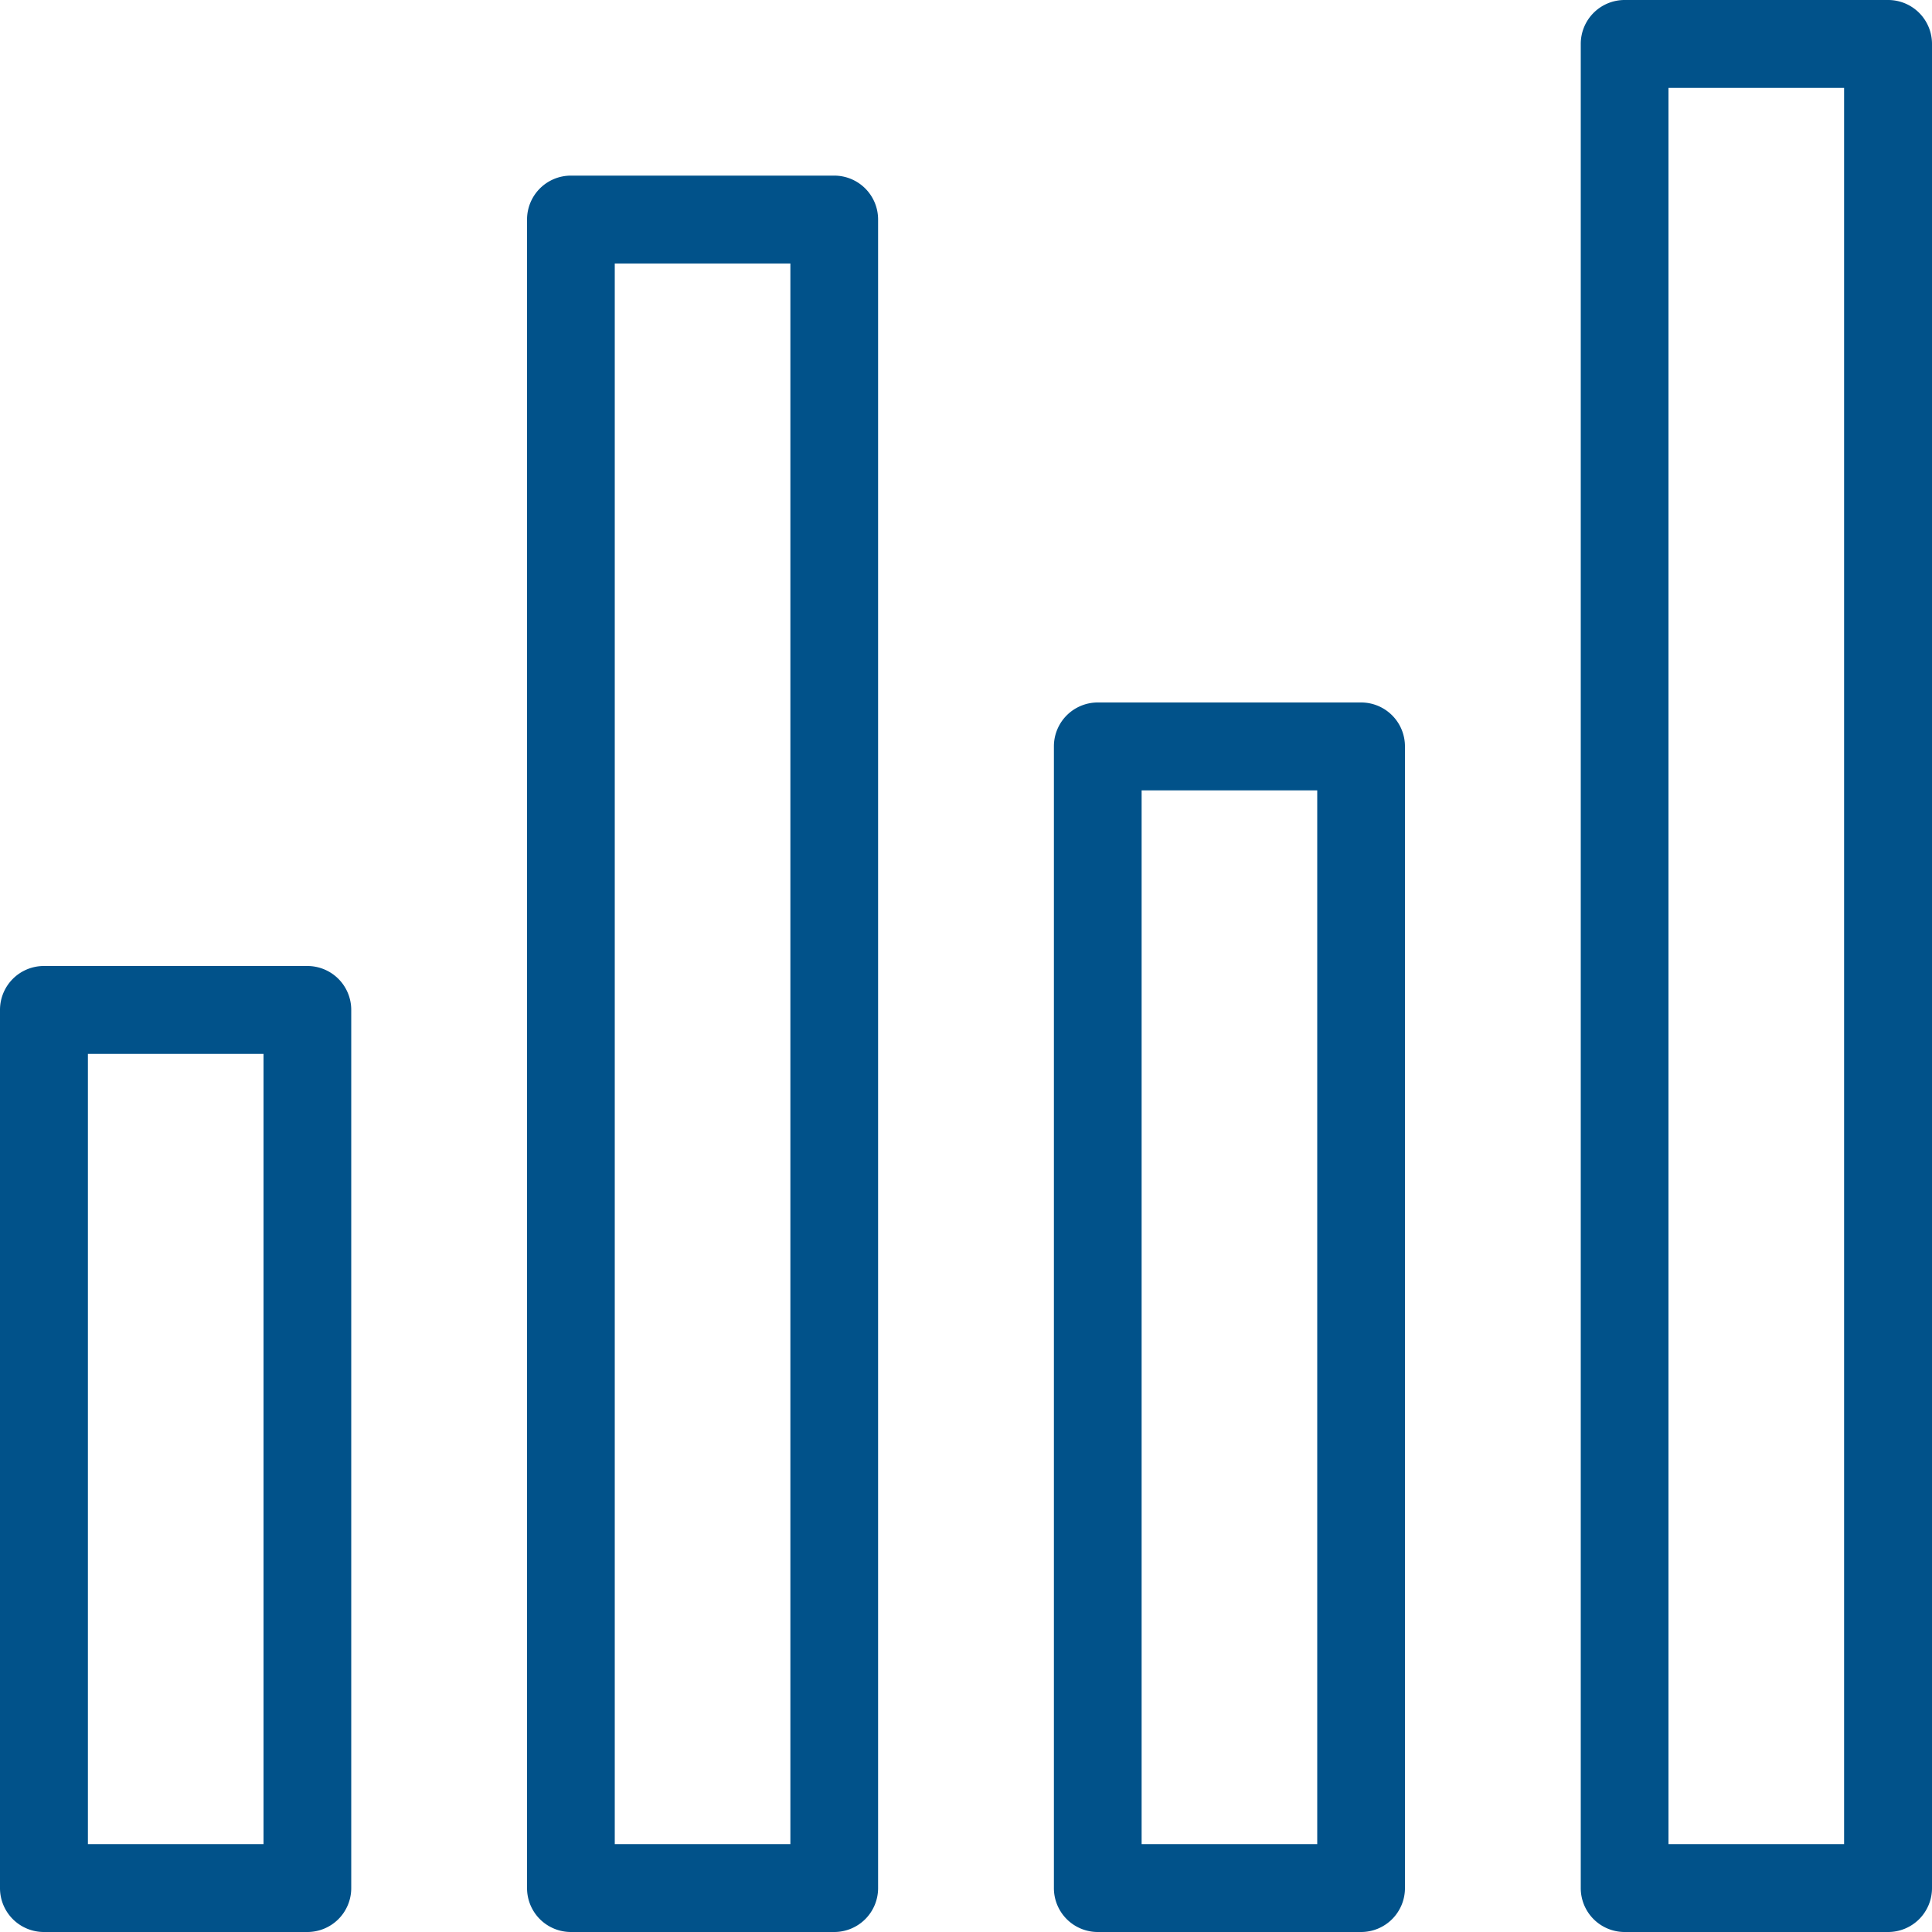 <svg xmlns="http://www.w3.org/2000/svg" viewBox="0 0 100 100"><defs><style>.cls-1{fill:#01528a;}</style></defs><title>ComparaisonBleuMS</title><g id="General"><g id="Bar_Chart_2x.png" data-name="Bar Chart@2x.png"><path class="cls-1" d="M15.91,50H2.27A2.27,2.27,0,0,0,0,52.27V97.73A2.27,2.27,0,0,0,2.27,100H15.91a2.27,2.27,0,0,0,2.27-2.27V52.27A2.27,2.27,0,0,0,15.91,50ZM13.64,95.45H4.55V54.55h9.09ZM97.73,0H84.09a2.27,2.27,0,0,0-2.27,2.27V97.73A2.27,2.27,0,0,0,84.09,100H97.73A2.27,2.27,0,0,0,100,97.73V2.27A2.27,2.27,0,0,0,97.73,0ZM95.45,95.45H86.36V4.55h9.09Zm-25-59.09H56.82a2.27,2.27,0,0,0-2.27,2.27V97.73A2.27,2.27,0,0,0,56.82,100H70.45a2.27,2.27,0,0,0,2.27-2.27V38.64A2.27,2.27,0,0,0,70.45,36.36ZM68.18,95.45H59.09V40.91h9.09Zm-25-86.36H29.55a2.27,2.27,0,0,0-2.27,2.27V97.73A2.27,2.27,0,0,0,29.55,100H43.18a2.27,2.27,0,0,0,2.27-2.27V11.36A2.27,2.27,0,0,0,43.18,9.09ZM40.91,95.45H31.82V13.64h9.09Z"/></g></g></svg>